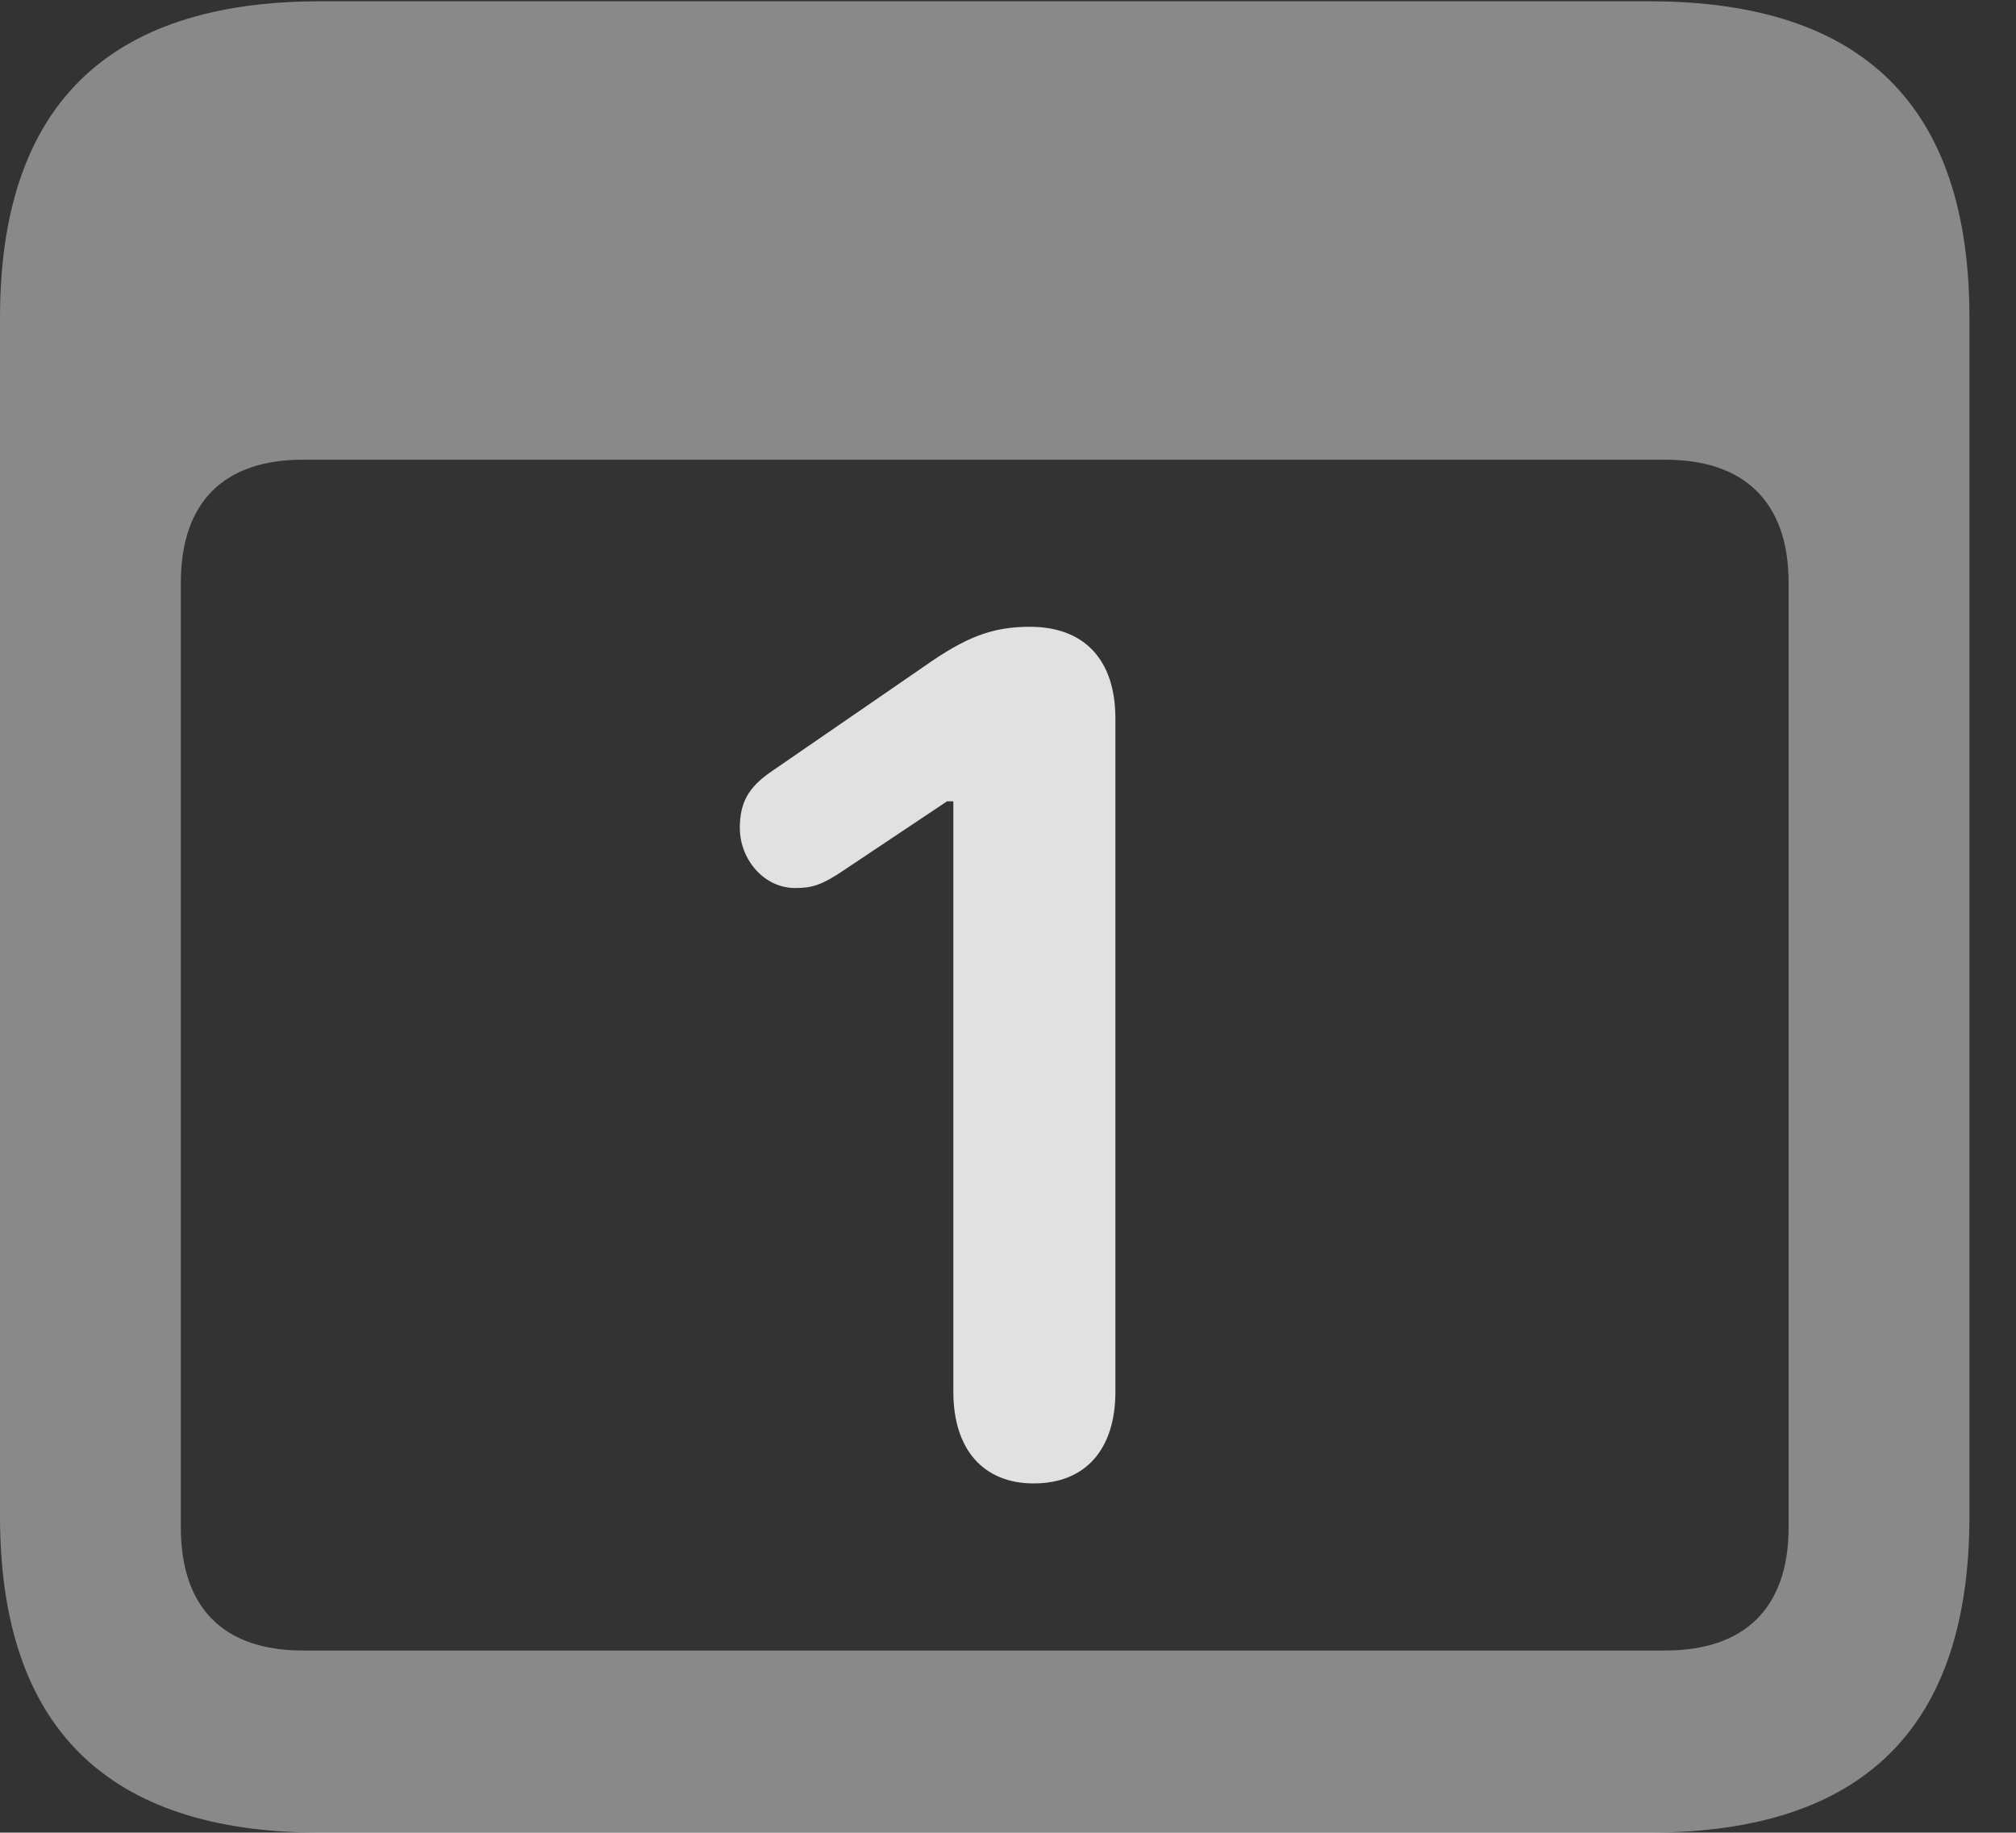 <?xml version="1.0" encoding="UTF-8"?>
<!--Generator: Apple Native CoreSVG 341-->
<!DOCTYPE svg
PUBLIC "-//W3C//DTD SVG 1.1//EN"
       "http://www.w3.org/Graphics/SVG/1.1/DTD/svg11.dtd">
<svg version="1.1" xmlns="http://www.w3.org/2000/svg" xmlns:xlink="http://www.w3.org/1999/xlink" viewBox="0 0 15.674 14.248">
 <rect x="0" y="0" width="15.674" height="14.248" fill="#333333" stroke="none"/>
 <g>
  <rect height="14.248" opacity="0" width="15.674" x="0" y="0"/>
  <path d="M2.49 14.248L12.822 14.248C14.492 14.248 15.312 13.428 15.312 11.787L15.312 2.471C15.312 0.83 14.492 0.01 12.822 0.01L2.49 0.01C0.83 0.01 0 0.83 0 2.471L0 11.787C0 13.428 0.83 14.248 2.49 14.248ZM2.354 12.832C1.748 12.832 1.406 12.51 1.406 11.875L1.406 4.531C1.406 3.896 1.748 3.574 2.354 3.574L12.949 3.574C13.555 3.574 13.906 3.896 13.906 4.531L13.906 11.875C13.906 12.51 13.555 12.832 12.949 12.832Z" fill="white" fill-opacity="0.425"/>
  <path d="M8.037 11.533C8.438 11.533 8.672 11.27 8.672 10.82L8.672 5.586C8.672 5.127 8.428 4.873 8.008 4.873C7.715 4.873 7.51 4.951 7.178 5.186L5.986 6.006C5.82 6.123 5.752 6.24 5.752 6.436C5.752 6.68 5.938 6.904 6.182 6.904C6.309 6.904 6.387 6.885 6.572 6.758L7.363 6.23L7.412 6.23L7.412 10.82C7.412 11.27 7.646 11.533 8.037 11.533Z" fill="white" fill-opacity="0.85"/>
 </g>
</svg>

